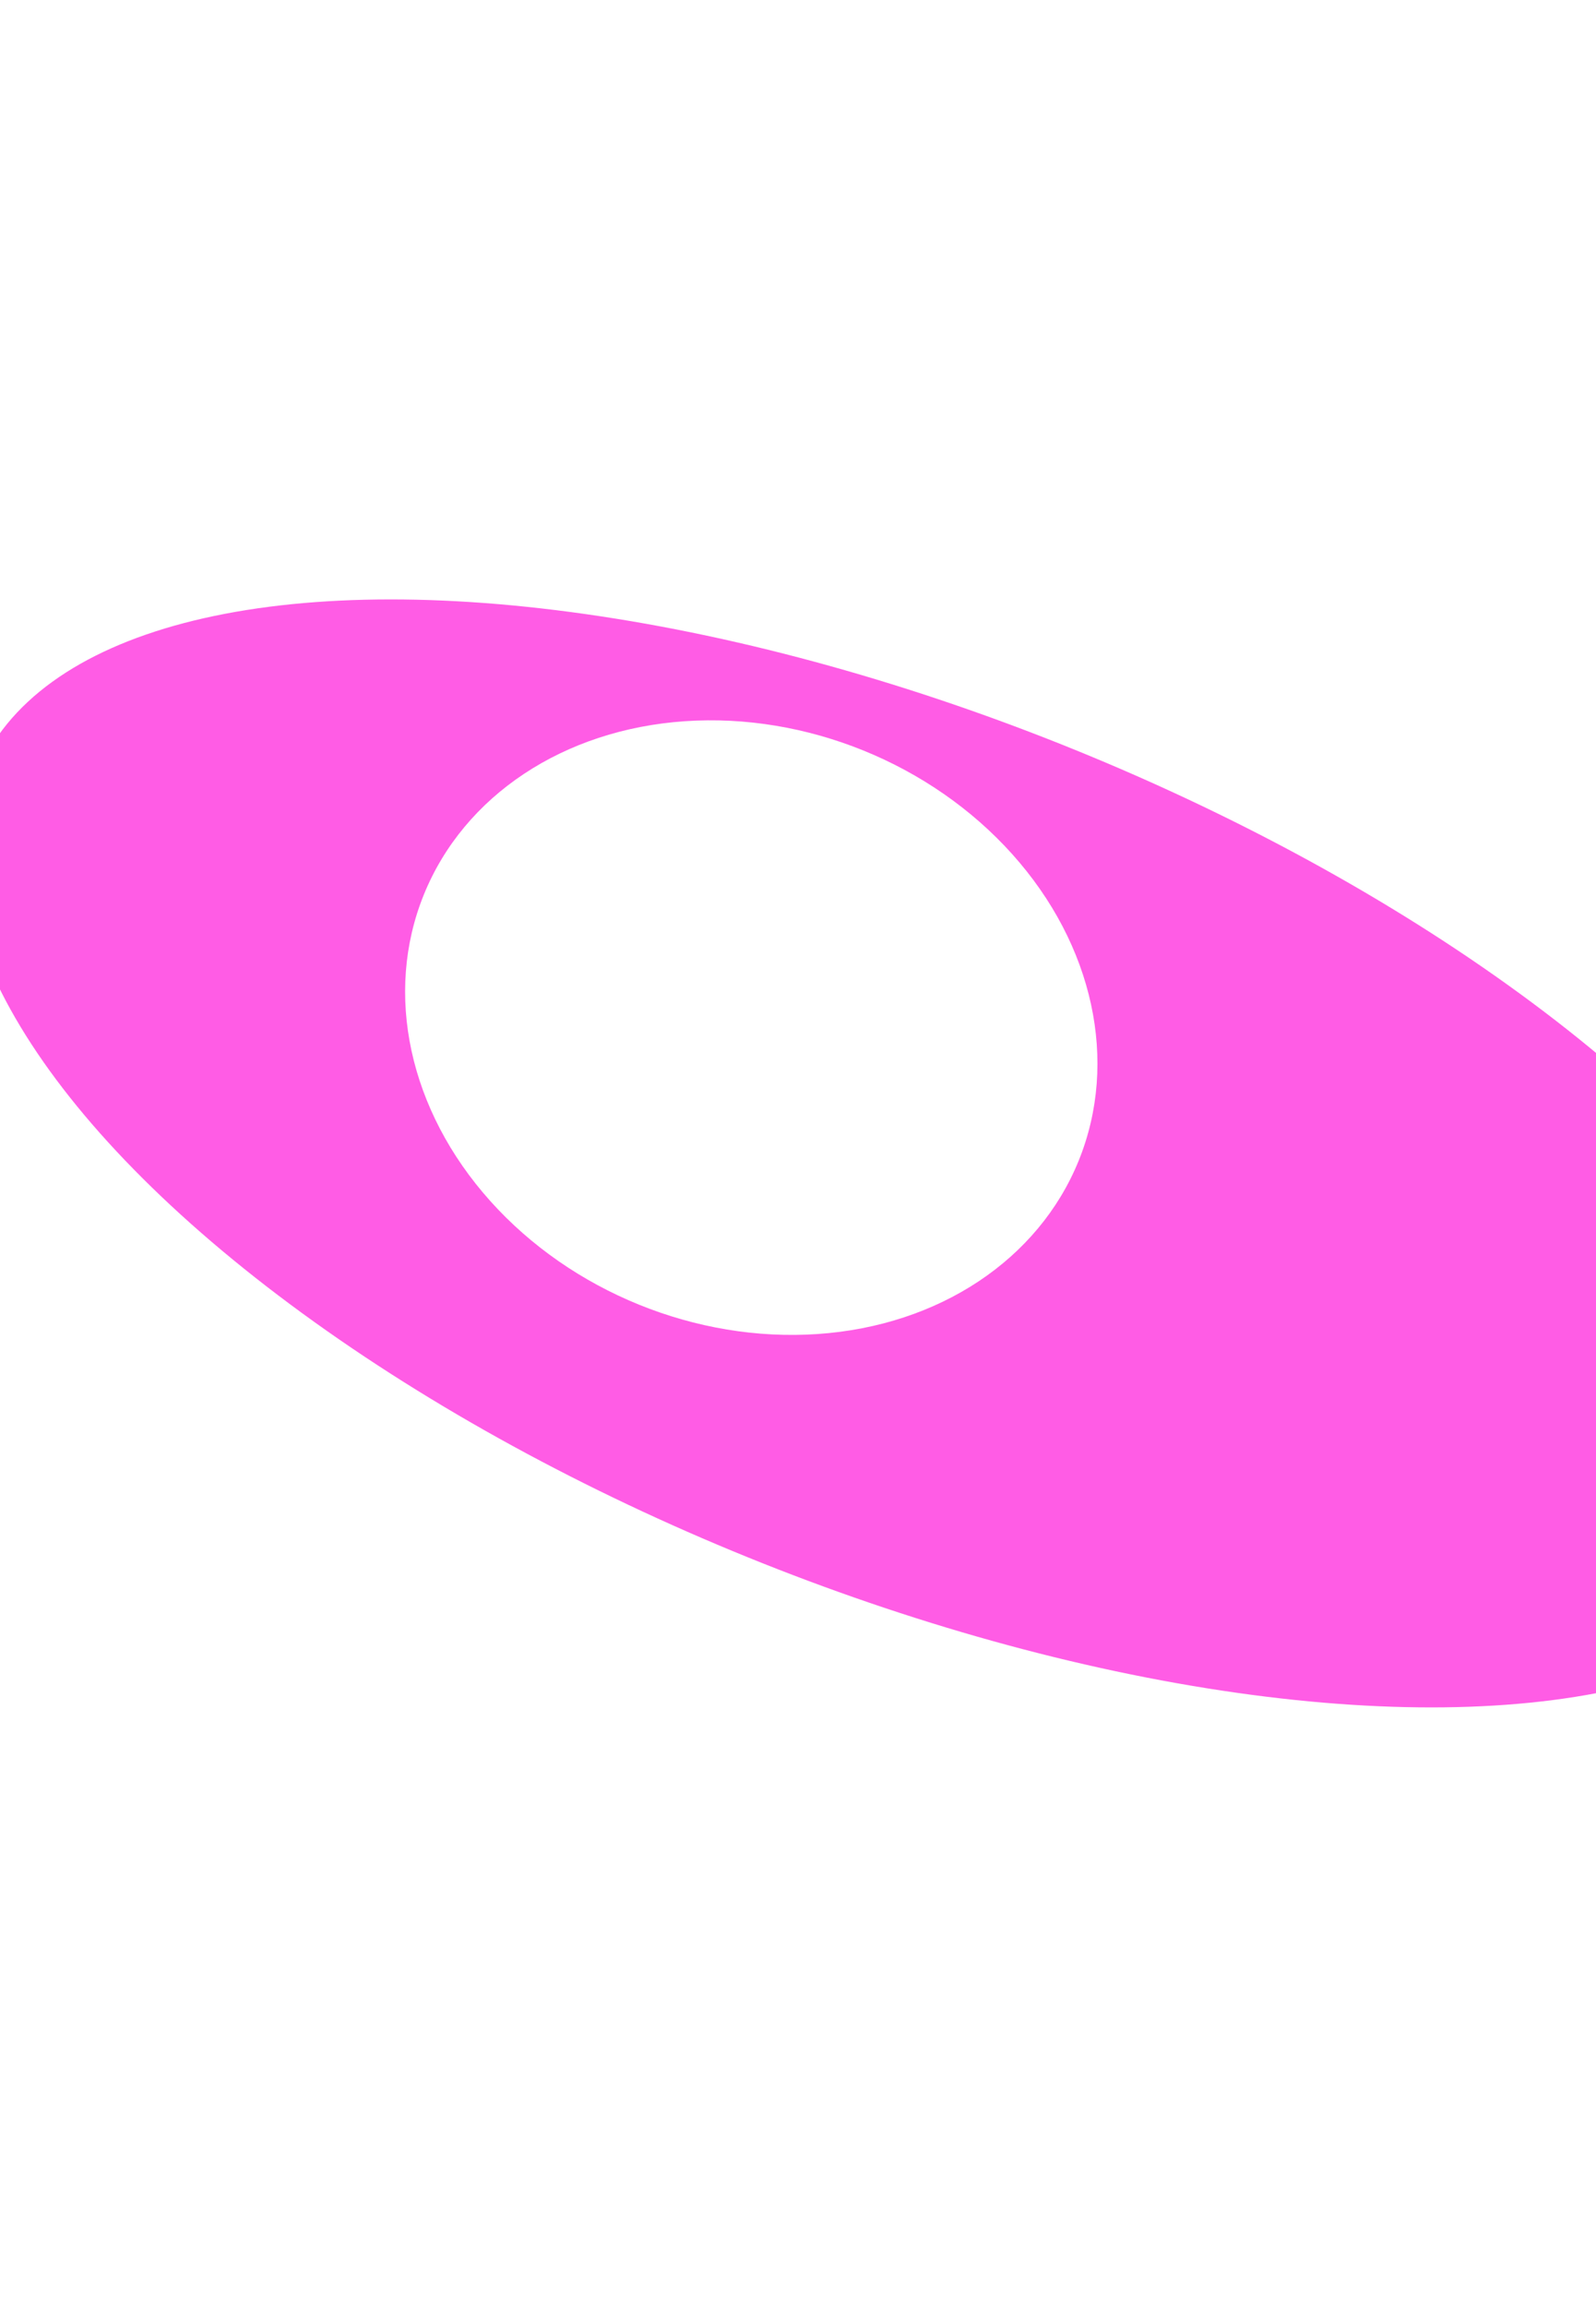 <svg width="1600" height="2311" viewBox="0 0 1600 2311" fill="none" xmlns="http://www.w3.org/2000/svg">
<g opacity="0.8">
<g filter="url(#filter0_f_77_1634)">
<ellipse cx="913.294" cy="1155.44" rx="1010.34" ry="436.414" transform="rotate(22.098 913.294 1155.44)" fill="#FF33DE"/>
</g>
<g filter="url(#filter1_f_77_1634)">
<ellipse cx="753.163" cy="1029.42" rx="354.259" ry="299.488" transform="rotate(22.098 753.163 1029.42)" fill="white"/>
</g>
</g>
<defs>
<filter id="filter0_f_77_1634" x="-637.269" y="0.49" width="3101.12" height="2309.9" filterUnits="userSpaceOnUse" color-interpolation-filters="sRGB">
<feFlood flood-opacity="0" result="BackgroundImageFix"/>
<feBlend mode="normal" in="SourceGraphic" in2="BackgroundImageFix" result="shape"/>
<feGaussianBlur stdDeviation="300" result="effect1_foregroundBlur_77_1634"/>
</filter>
<filter id="filter1_f_77_1634" x="-93.965" y="221.521" width="1694.25" height="1615.81" filterUnits="userSpaceOnUse" color-interpolation-filters="sRGB">
<feFlood flood-opacity="0" result="BackgroundImageFix"/>
<feBlend mode="normal" in="SourceGraphic" in2="BackgroundImageFix" result="shape"/>
<feGaussianBlur stdDeviation="250" result="effect1_foregroundBlur_77_1634"/>
</filter>
</defs>
</svg>
